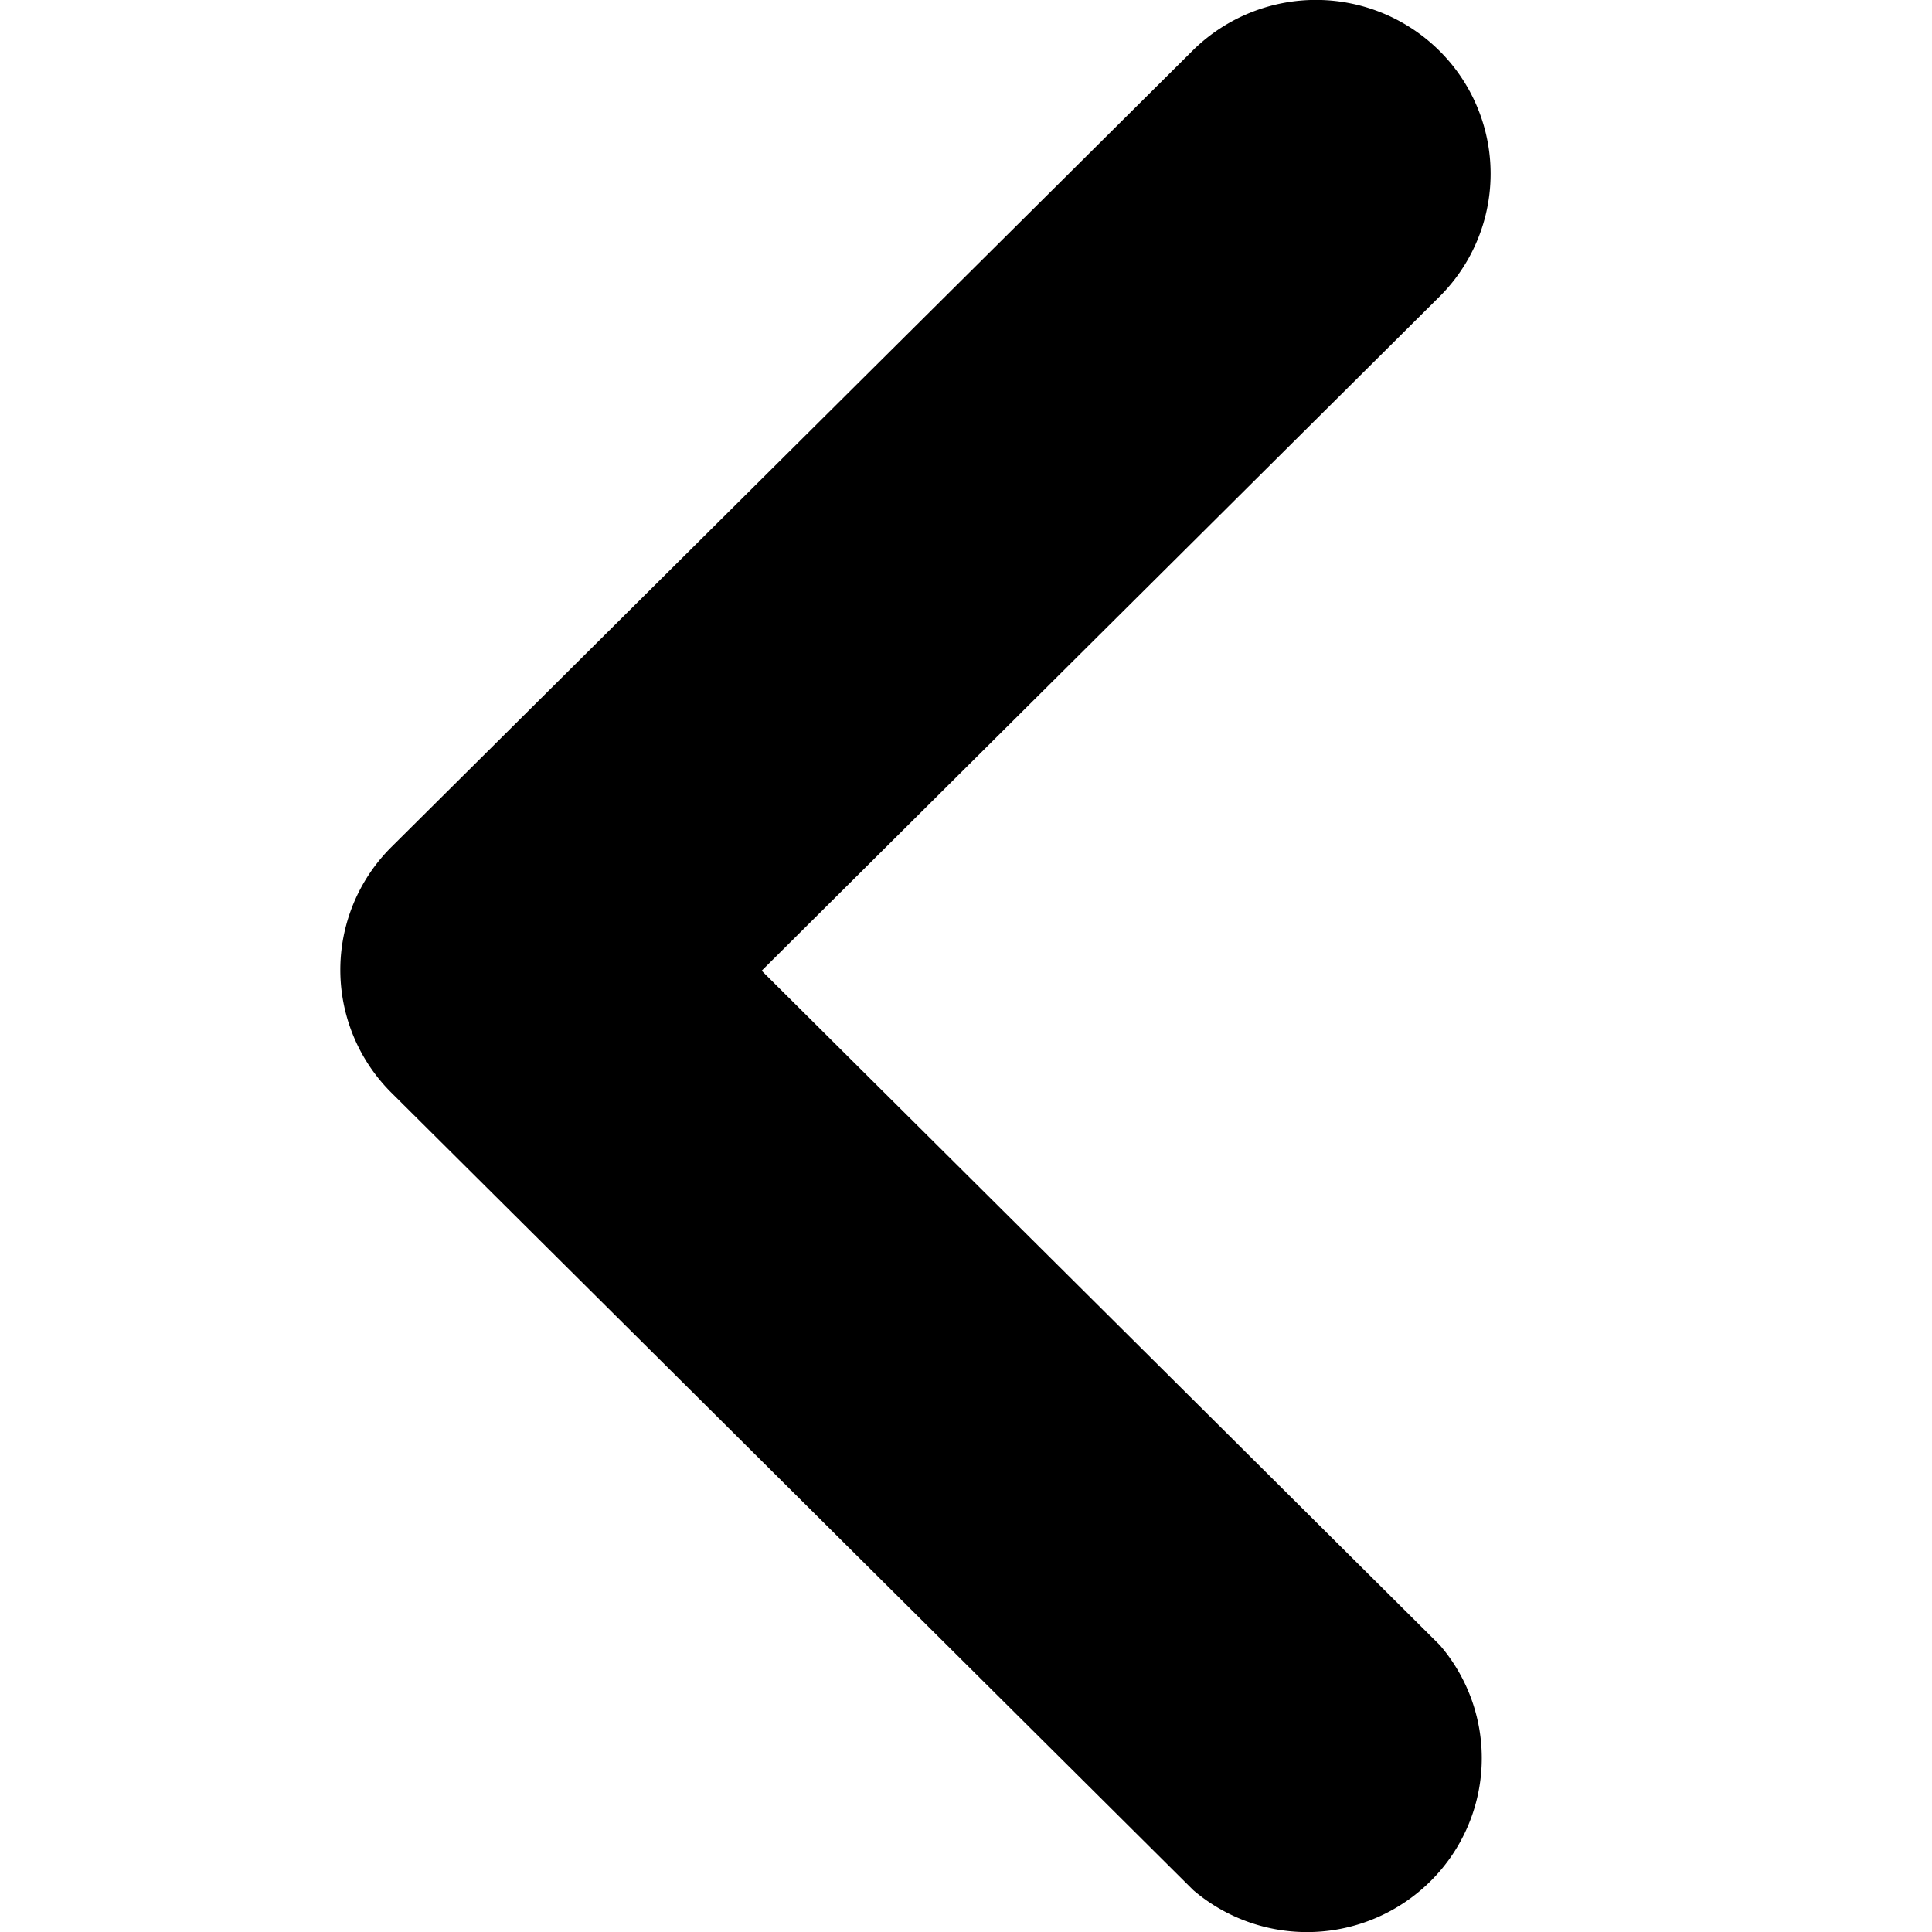 <svg xmlns="http://www.w3.org/2000/svg" width="16" height="16" fill="none" viewBox="0 0 16 16">
  <path fill="currentColor" d="M11.924.424a1.435 1.435 0 0 1 0 2.03L6.308 8.039l5.616 5.585a1.435 1.435 0 0 1-.076 1.954 1.451 1.451 0 0 1-1.965.076L3.239 9.047a1.435 1.435 0 0 1 0-2.03L9.886.41a1.452 1.452 0 0 1 2.038.014Z"/>
</svg>
